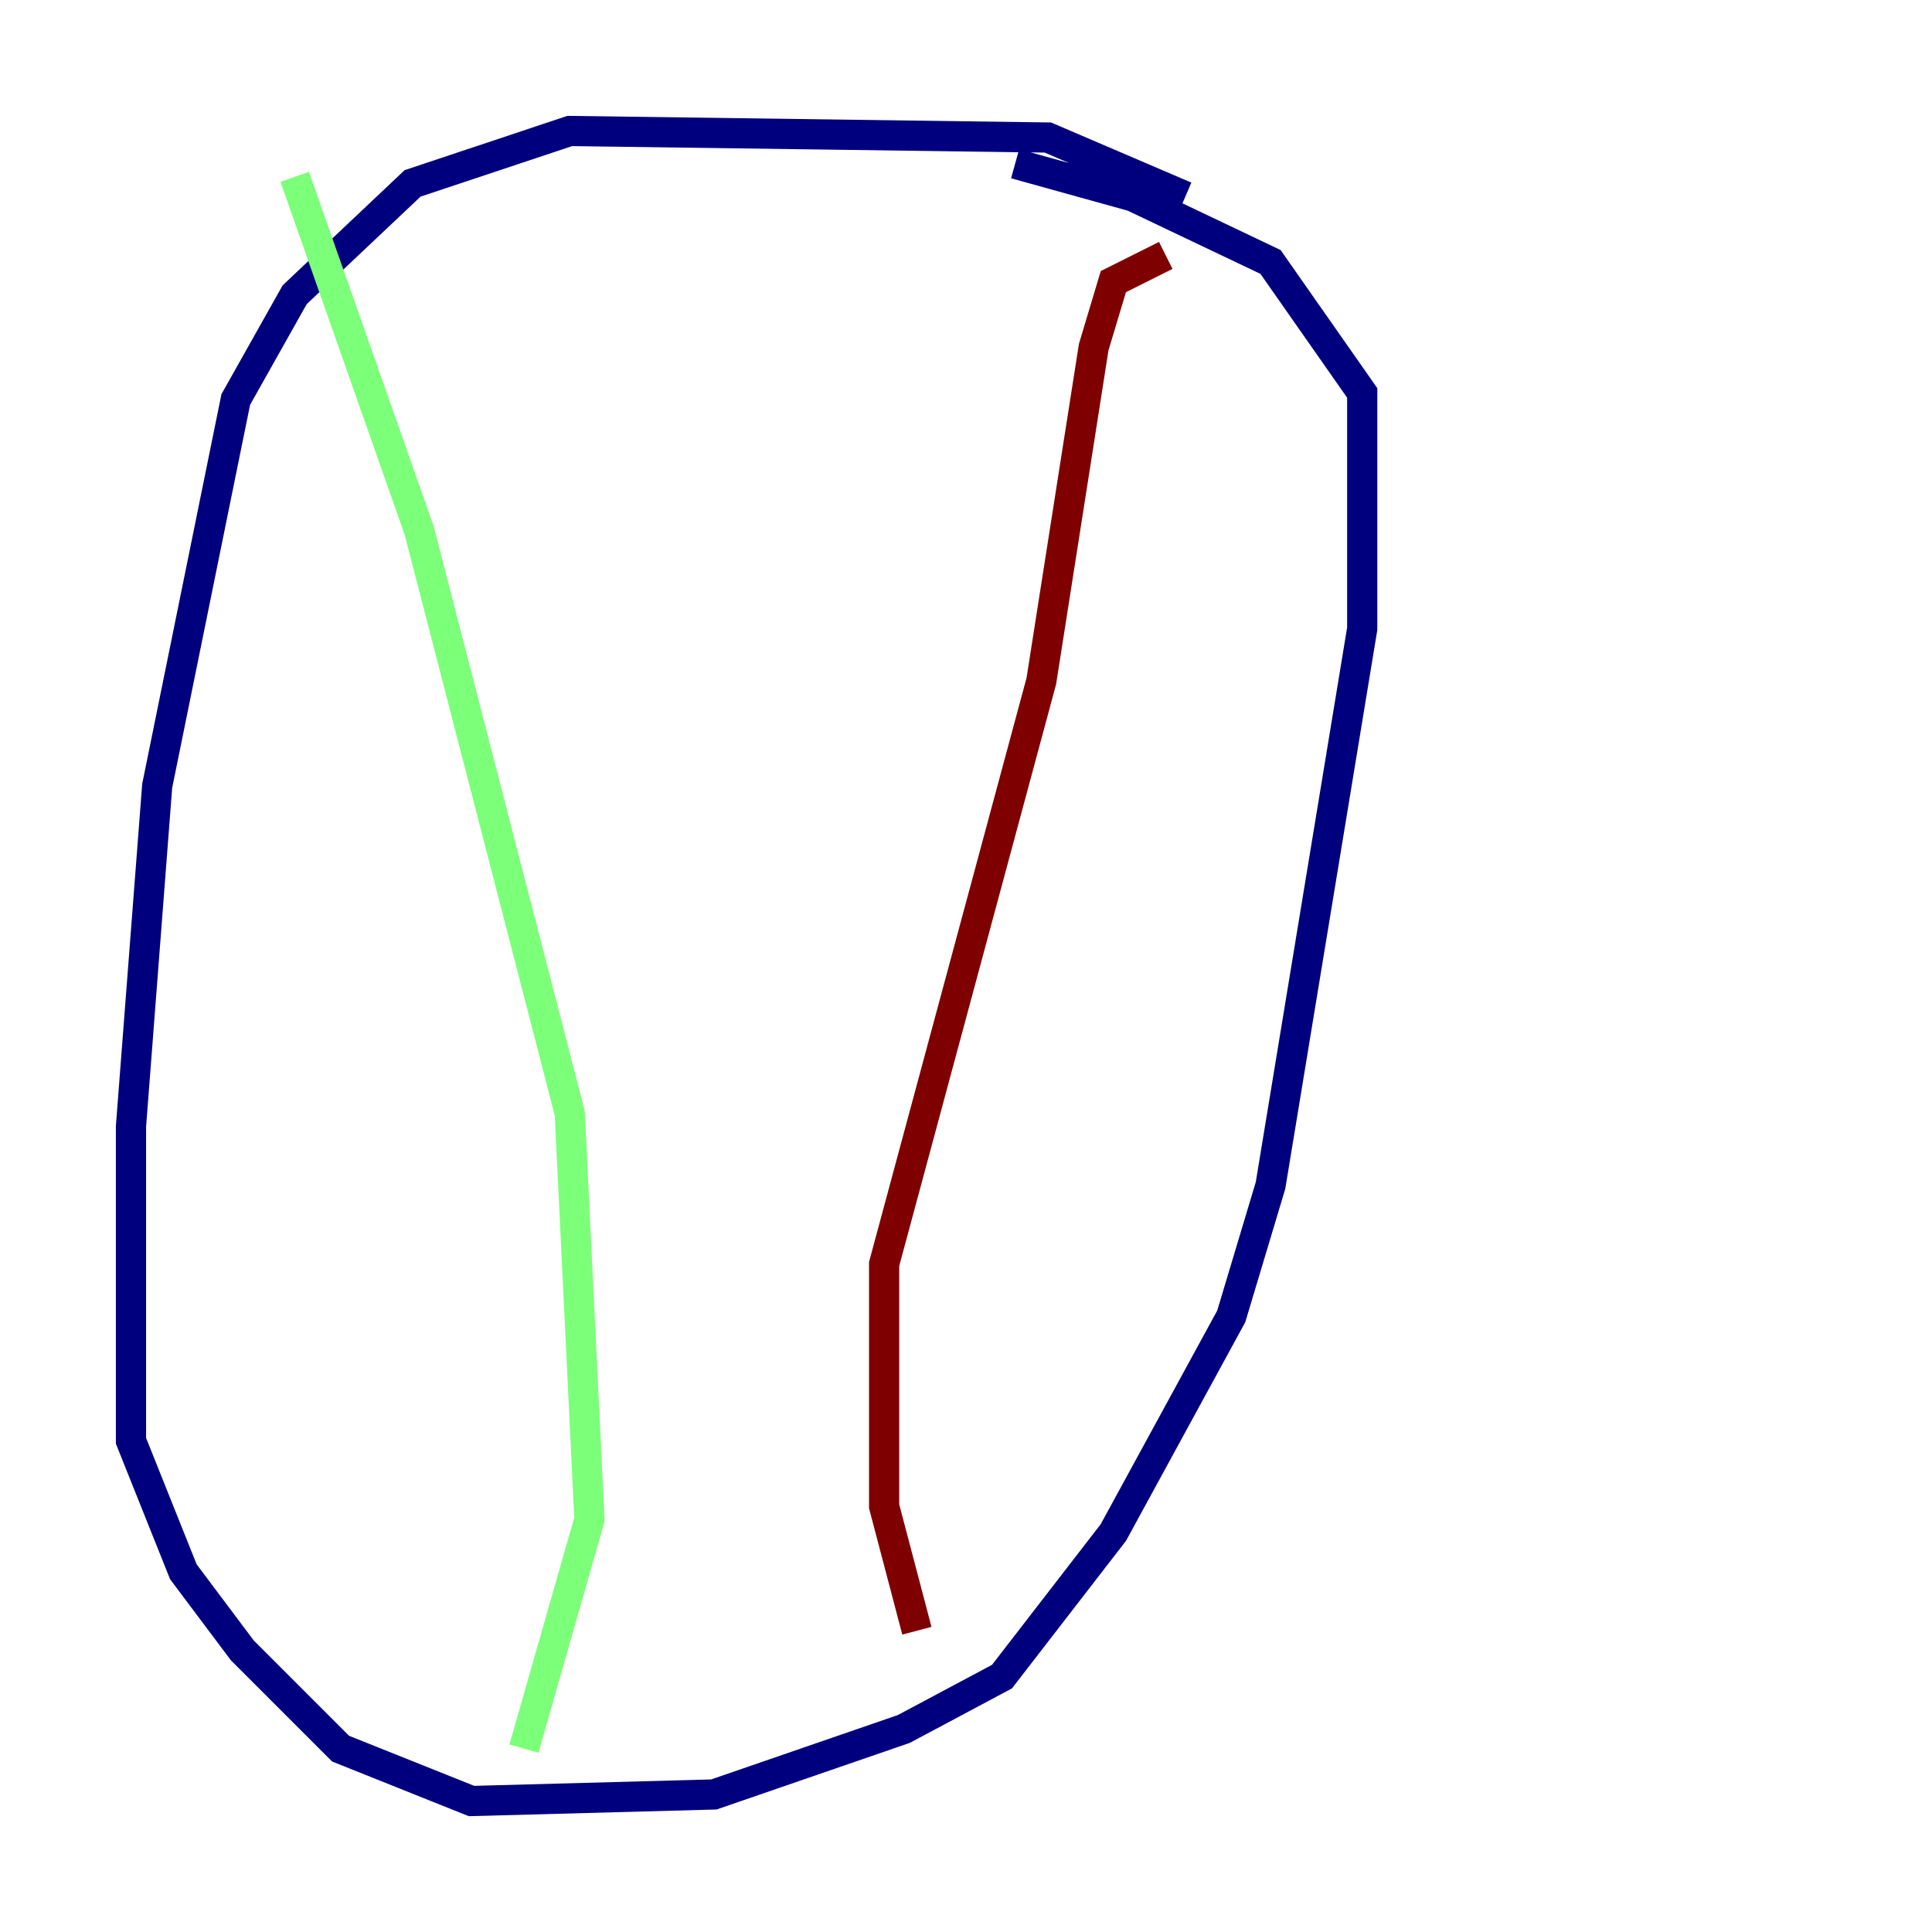 <?xml version="1.0" encoding="utf-8" ?>
<svg baseProfile="tiny" height="128" version="1.2" viewBox="0,0,128,128" width="128" xmlns="http://www.w3.org/2000/svg" xmlns:ev="http://www.w3.org/2001/xml-events" xmlns:xlink="http://www.w3.org/1999/xlink"><defs /><polyline fill="none" points="78.536,13.017 69.424,9.112 37.749,8.678 27.336,12.149 19.525,19.525 15.62,26.468 10.414,52.068 8.678,74.63 8.678,95.458 12.149,104.136 16.054,109.342 22.563,115.851 31.241,119.322 47.295,118.888 59.878,114.549 66.386,111.078 73.763,101.532 81.573,87.214 84.176,78.536 90.251,41.654 90.251,26.034 84.176,17.356 75.064,13.017 67.254,10.848" stroke="#00007f" stroke-width="2" /><polyline fill="none" points="19.525,11.715 27.77,35.146 37.749,73.763 39.051,100.664 34.712,115.851" stroke="#7cff79" stroke-width="2" /><polyline fill="none" points="77.234,16.922 73.763,18.658 72.461,22.997 68.99,45.125 58.576,83.742 58.576,99.797 60.746,108.041" stroke="#7f0000" stroke-width="2" /></svg>